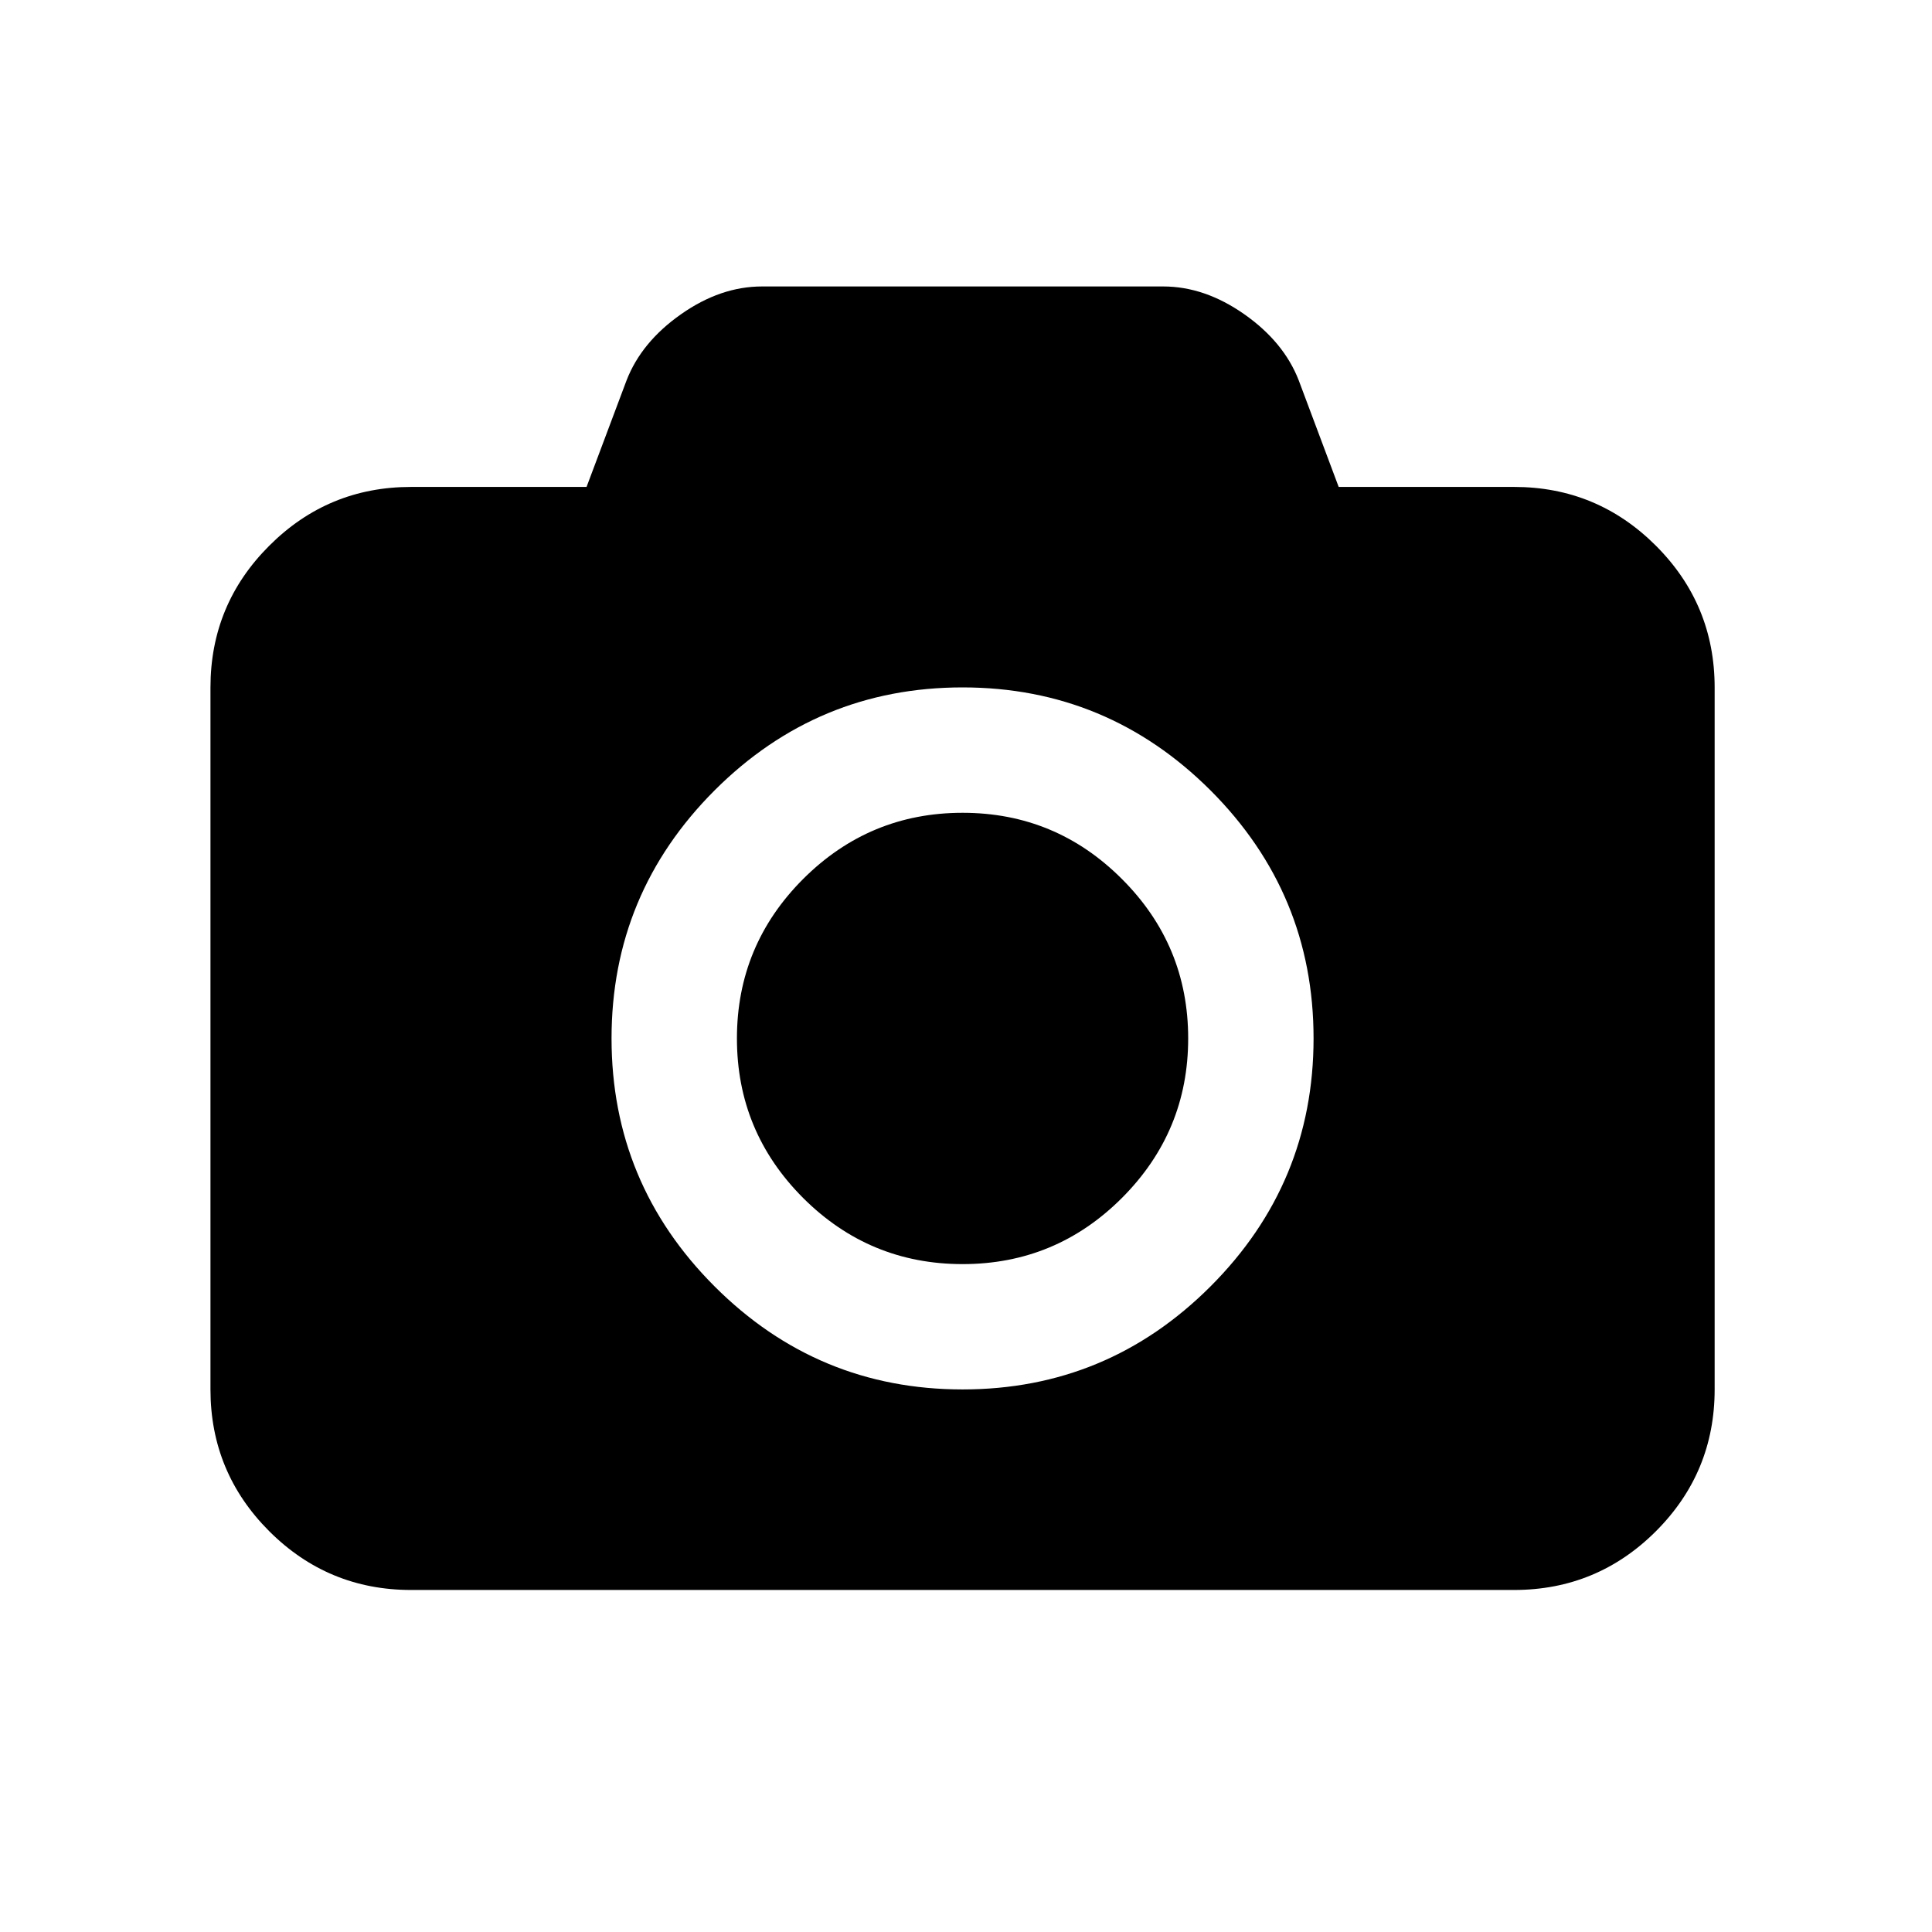 <?xml version="1.0" encoding="utf-8"?>
<!-- Generator: Adobe Illustrator 16.0.0, SVG Export Plug-In . SVG Version: 6.00 Build 0)  -->
<!DOCTYPE svg PUBLIC "-//W3C//DTD SVG 1.1//EN" "http://www.w3.org/Graphics/SVG/1.1/DTD/svg11.dtd">
<svg version="1.1"
	 id="svg3037" xmlns:dc="http://purl.org/dc/elements/1.1/" xmlns:cc="http://creativecommons.org/ns#" xmlns:rdf="http://www.w3.org/1999/02/22-rdf-syntax-ns#" xmlns:svg="http://www.w3.org/2000/svg" xmlns:sodipodi="http://sodipodi.sourceforge.net/DTD/sodipodi-0.dtd" xmlns:inkscape="http://www.inkscape.org/namespaces/inkscape" sodipodi:docname="camera_font_awesome.svg" inkscape:version="0.48.3.1 r9886"
	 xmlns="http://www.w3.org/2000/svg" xmlns:xlink="http://www.w3.org/1999/xlink" x="0px" y="0px" width="30px" height="30px"
	 viewBox="33.5 57.5 30 30" enable-background="new 33.5 57.5 30 30" xml:space="preserve">
<sodipodi:namedview  inkscape:cy="896" inkscape:cx="960" inkscape:zoom="0.13169643" showgrid="false" guidetolerance="10" gridtolerance="10" objecttolerance="10" bordercolor="#666666" pagecolor="#ffffff" borderopacity="1" id="namedview3043" inkscape:current-layer="svg3037" inkscape:window-maximized="0" inkscape:window-y="25" inkscape:window-x="0" inkscape:window-height="480" inkscape:window-width="640" inkscape:pageopacity="0" inkscape:pageshadow="2">
	</sodipodi:namedview>
<g id="g3039" transform="matrix(1,0,0,-1,15.186,1413.051)">
	<path id="path3041" inkscape:connector-curvature="0" d="M33.261,1342.93c0.965,0,1.79-0.343,2.474-1.028
		c0.687-0.686,1.029-1.511,1.029-2.476s-0.343-1.79-1.029-2.477c-0.685-0.685-1.509-1.027-2.474-1.027
		c-0.965,0-1.791,0.343-2.476,1.027c-0.686,0.687-1.028,1.512-1.028,2.477s0.343,1.79,1.028,2.476
		C31.471,1342.587,32.296,1342.93,33.261,1342.93z M41.825,1347.99c0.859,0,1.594-0.305,2.202-0.913s0.912-1.342,0.912-2.202
		v-10.899c0-0.859-0.304-1.594-0.912-2.202c-0.608-0.607-1.343-0.912-2.202-0.912H24.697c-0.86,0-1.594,0.305-2.202,0.912
		c-0.608,0.608-0.913,1.343-0.913,2.202v10.899c0,0.86,0.304,1.594,0.913,2.202c0.608,0.608,1.342,0.913,2.202,0.913h2.725
		l0.621,1.654c0.154,0.397,0.436,0.74,0.845,1.027c0.409,0.288,0.829,0.432,1.259,0.432h6.229c0.43,0,0.85-0.144,1.26-0.432
		c0.409-0.287,0.691-0.63,0.845-1.027l0.62-1.654H41.825z M33.261,1333.976c1.5,0,2.783,0.533,3.85,1.6
		c1.066,1.066,1.6,2.351,1.6,3.851s-0.533,2.783-1.6,3.851c-1.067,1.065-2.351,1.599-3.85,1.599c-1.5,0-2.784-0.533-3.851-1.599
		c-1.066-1.067-1.6-2.351-1.6-3.851s0.533-2.784,1.6-3.851S31.761,1333.976,33.261,1333.976z"/>
</g>
</svg>
